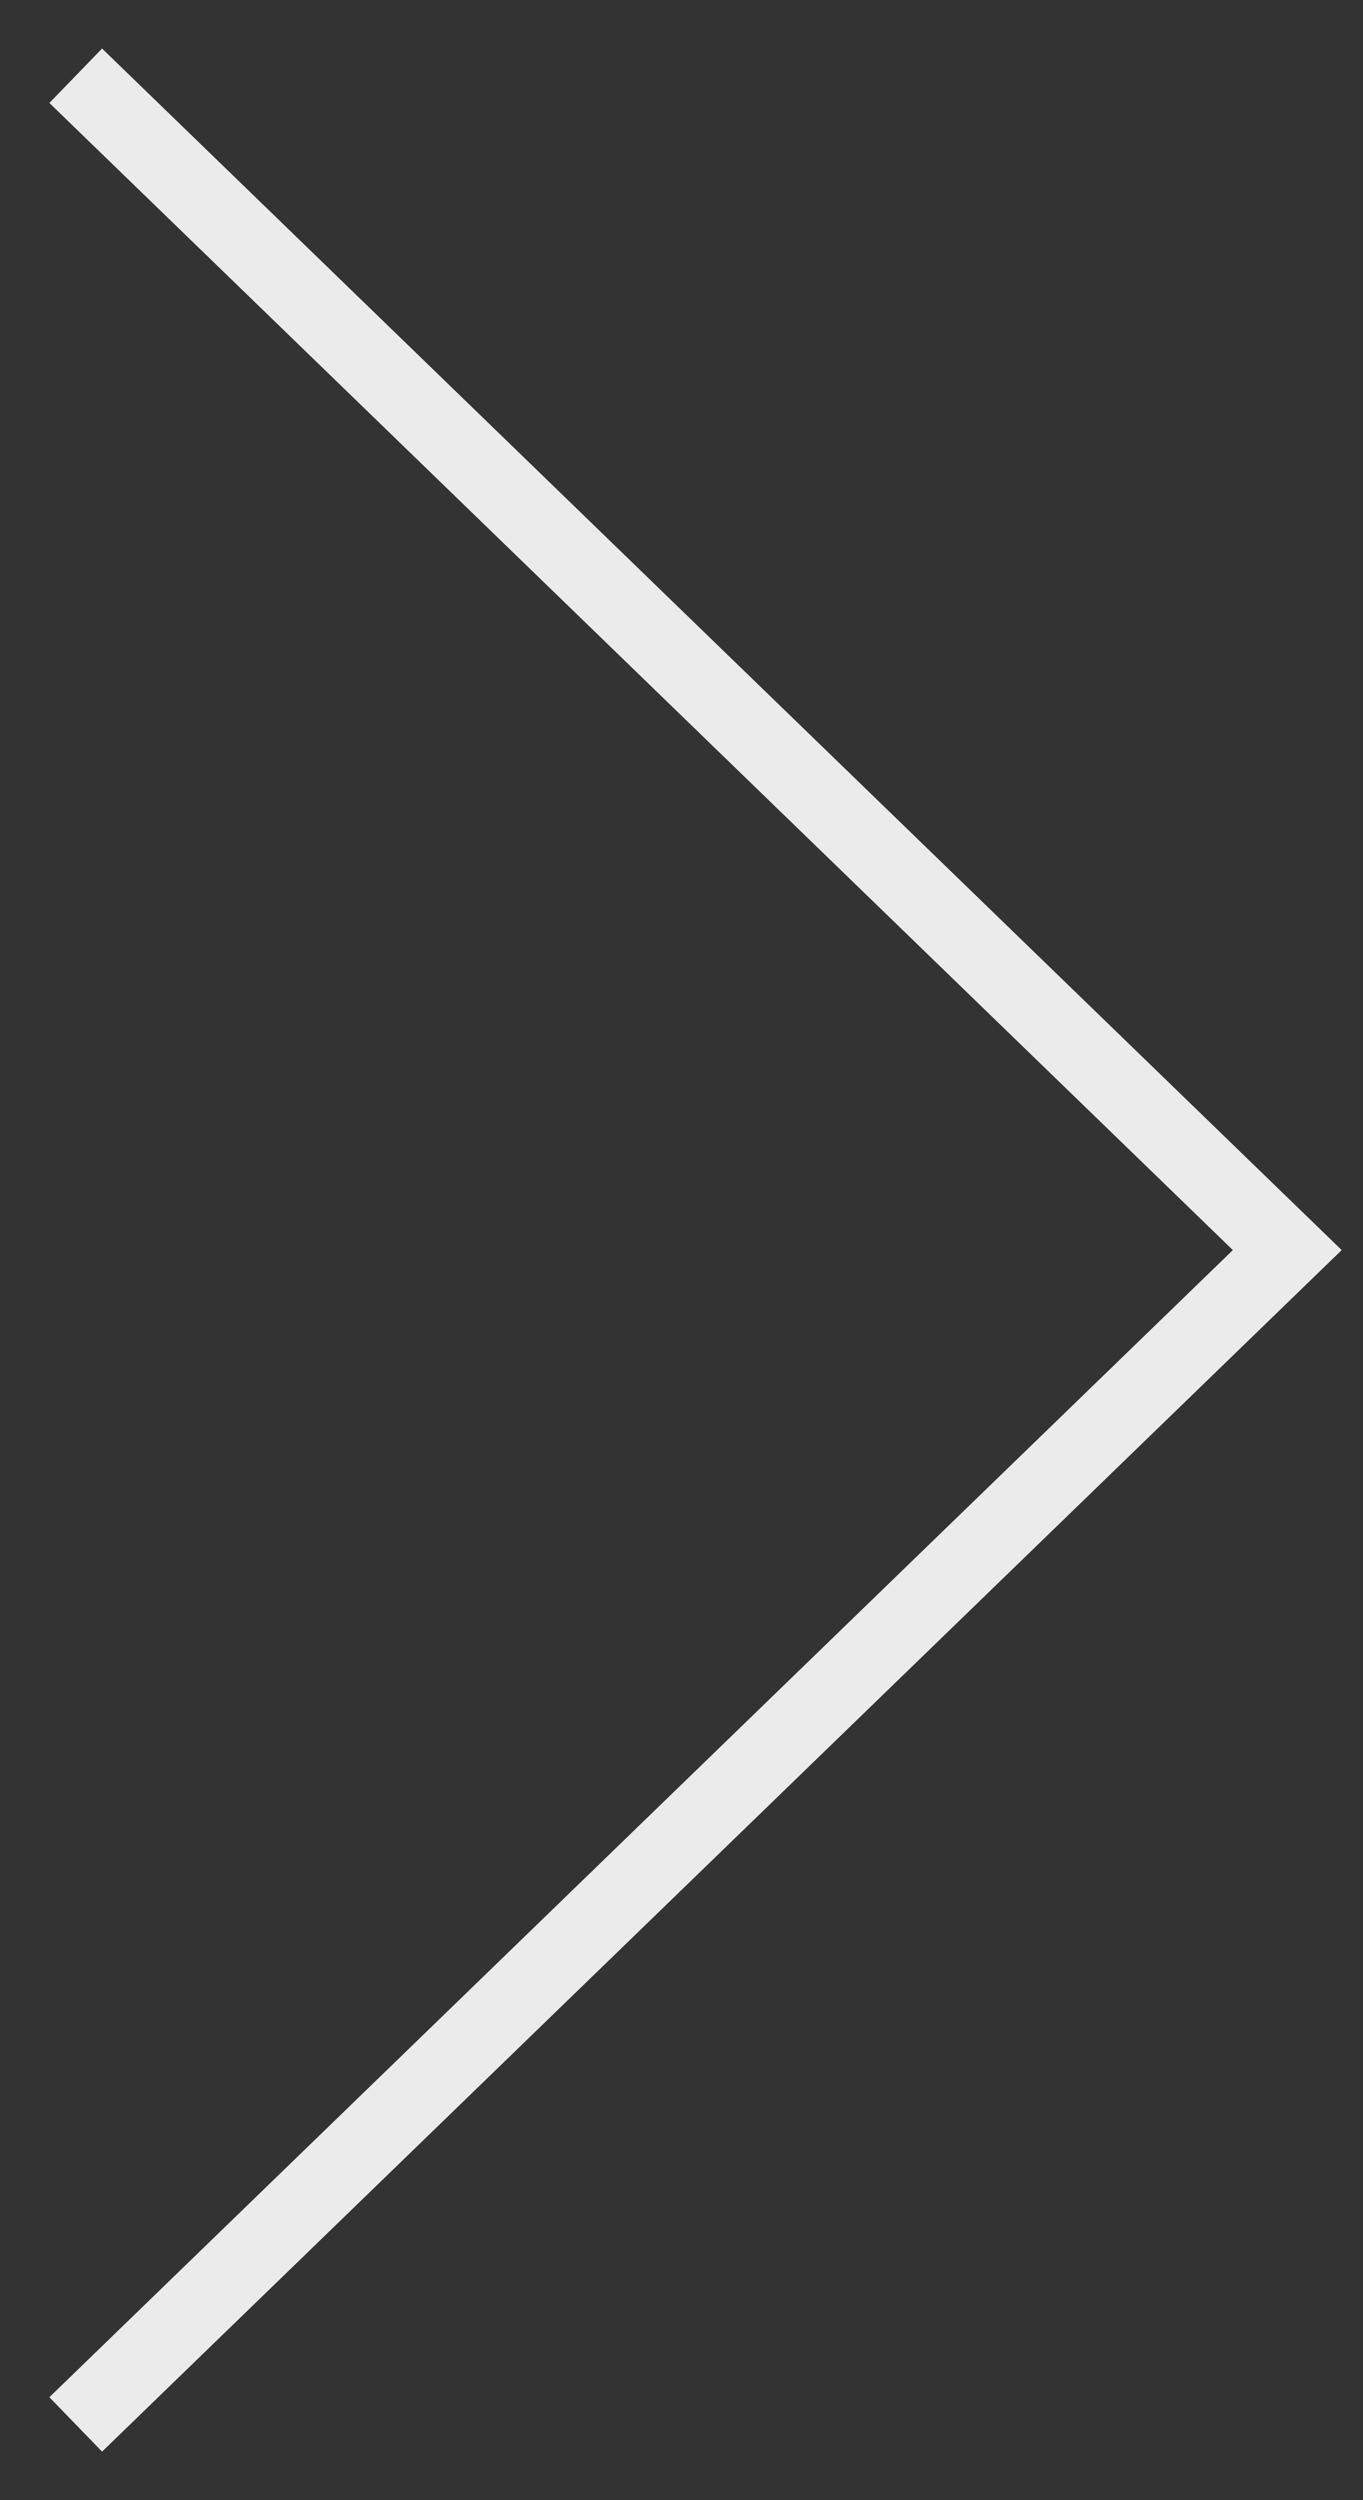 <svg width="18" height="33" viewBox="0 0 18 33" fill="none" xmlns="http://www.w3.org/2000/svg">
<rect x="0" y="0" width="18" height="33" fill="#333333" stroke="none"/>
<path opacity="0.9" d="M1 1L17 16.5L1 32" stroke="white"/>
</svg>
